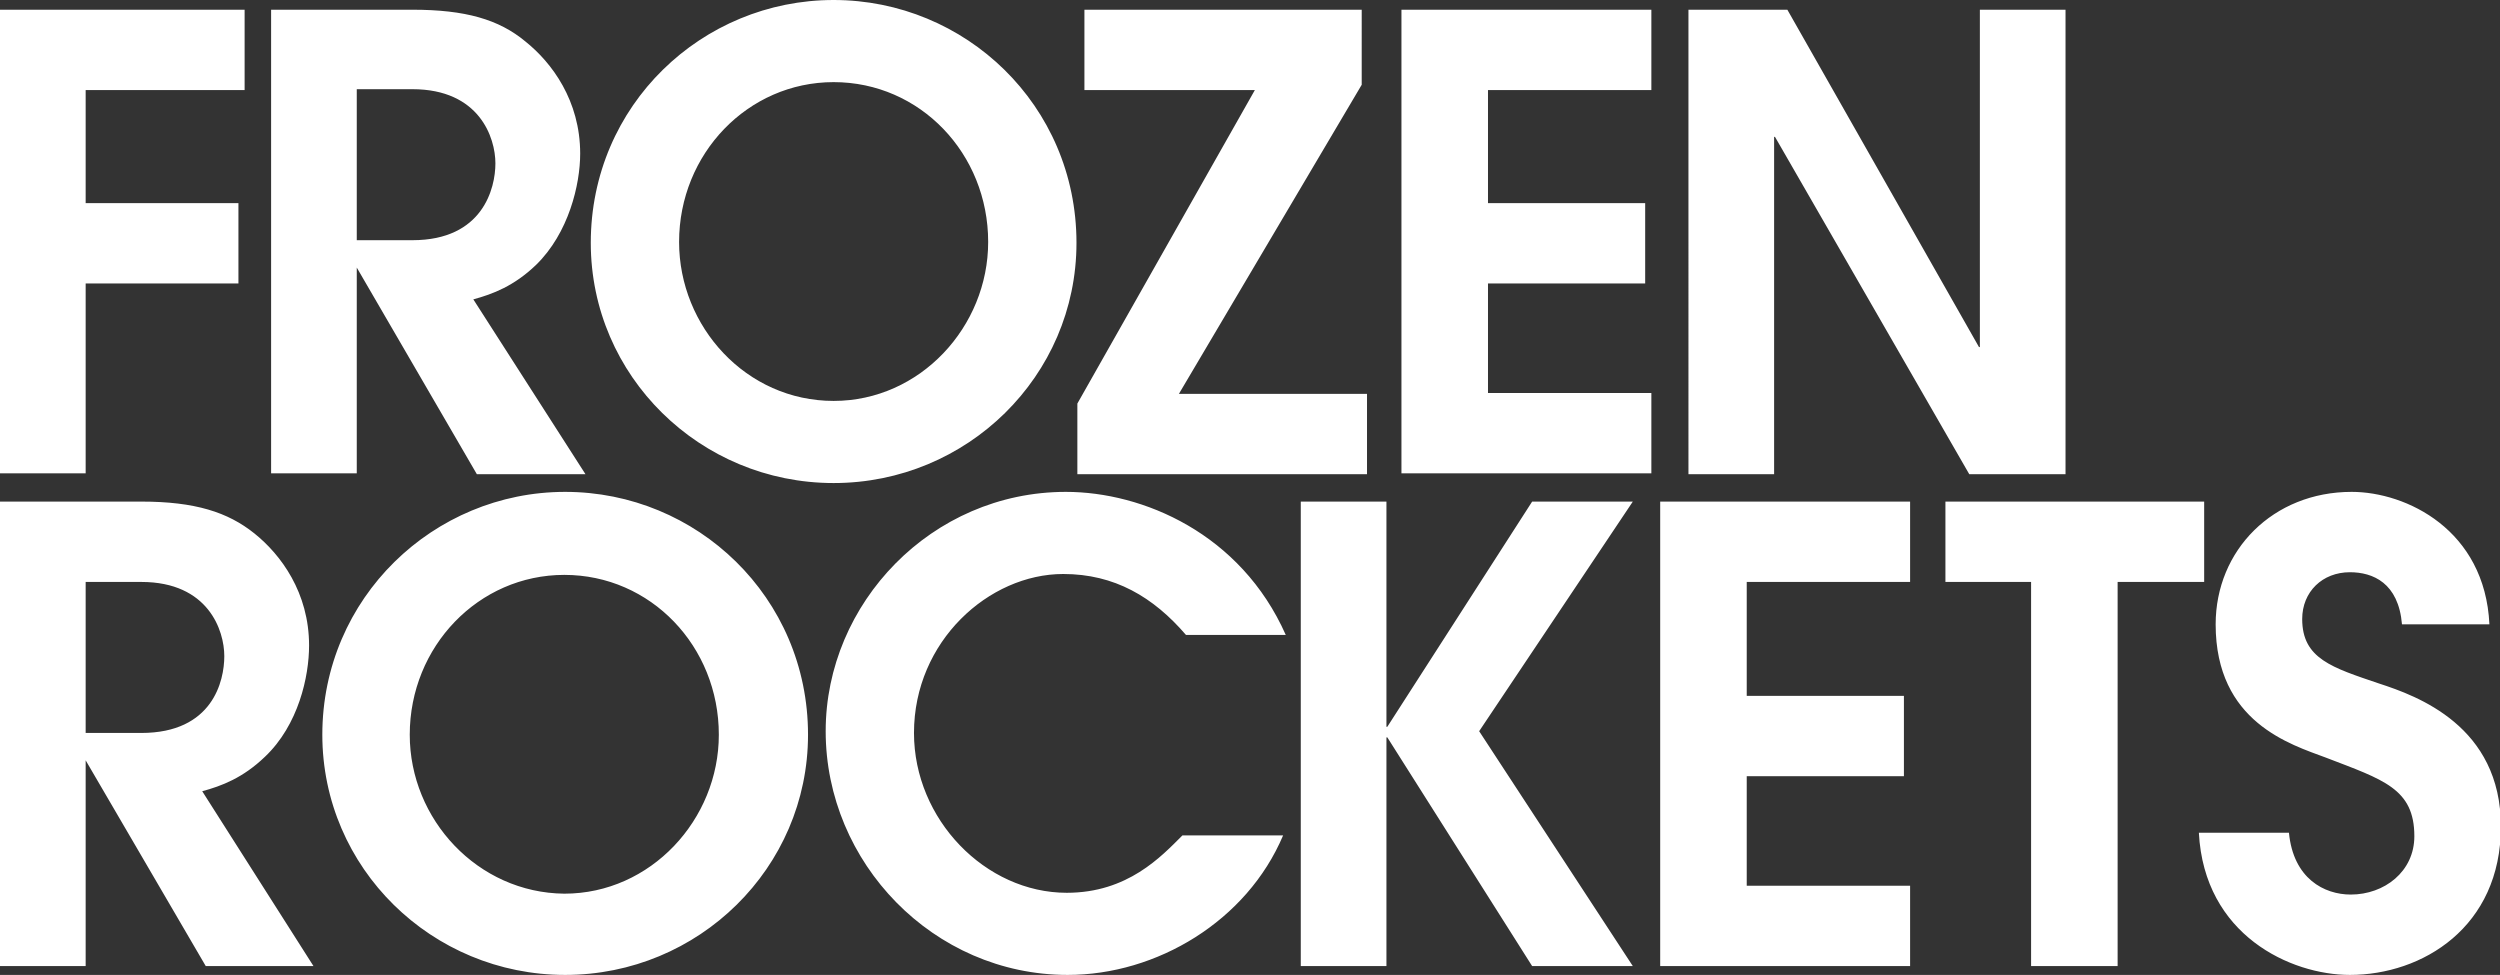 <?xml version="1.0" encoding="utf-8"?>
<!-- Generator: Adobe Illustrator 17.1.0, SVG Export Plug-In . SVG Version: 6.00 Build 0)  -->
<!DOCTYPE svg PUBLIC "-//W3C//DTD SVG 1.1//EN" "http://www.w3.org/Graphics/SVG/1.1/DTD/svg11.dtd">
<svg version="1.1" id="Laag_1" xmlns="http://www.w3.org/2000/svg" xmlns:xlink="http://www.w3.org/1999/xlink" x="0px" y="0px"
	 viewBox="0 0 283.1 110.4" enable-background="new 0 0 283.1 110.4" xml:space="preserve">
<rect x="0" y="0" width="283.1" height="110.4" fill="#333333" stroke="none"/>
<g>
		<path id="SVGID_1_" fill="rgb(255,255,255)" d="M66.9,27.5c0,15.1,12.4,27.2,27.5,27.2c15.1,0,27.5-12.1,27.5-27.2C121.9,11.9,109.3,0,94.4,0
			C79.5,0,66.9,11.9,66.9,27.5L66.9,27.5z M76.9,27.4c0-10,7.8-18.1,17.5-18.1c9.8,0,17.5,8.1,17.5,18.1c0,9.6-7.7,18-17.5,18
			C84.5,45.4,76.9,37,76.9,27.4L76.9,27.4z M30.6,1.1h16.1c6,0,9.8,1.1,12.8,3.6c3,2.4,6.2,6.7,6.2,12.7c0,3.5-1.3,9-5,12.6
			c-2.5,2.4-4.9,3.3-7.1,3.9c-0.5,0.1,0,0,0,0l12.7,19.8H54L40.4,30.3h0v23.3h-9.7V1.1L30.6,1.1z M40.4,27.2h6.3
			c8,0,9.4-5.9,9.4-8.7c0-2.9-1.8-8.4-9.4-8.4h-6.3V27.2L40.4,27.2z M122,45.7v8h32.8v-9.1h-21.3l20.7-35V1.1h-31.4v9.1h19.3
			L122,45.7L122,45.7z M191.3,1.1h11.1l21.7,38.2h0.1V1.1h9.7v52.6h-10.9l-22-38.2h-0.1v38.2h-9.7V1.1L191.3,1.1z M0,53.6h9.7V32.1
			H27V23H9.7V10.2h18V1.1H0V53.6L0,53.6z M158.7,1.1H187v9.1h-18.5V23h17.8v9.1h-17.8v12.4H187v9.1h-28.3V1.1L158.7,1.1z
			 M147.3,109.4h9.7V83.5h0.1l16.4,25.9h11.4l-17.4-26.6l17.4-26h-11.4l-16.4,25.5h-0.1V56.8h-9.7V109.4L147.3,109.4z M188,56.8
			h28.3v9.1h-18.5v12.9h17.8v9.1h-17.8v12.4h18.5v9.1H188V56.8L188,56.8z M249,94.3c0.6,11.6,10.4,16.1,17.1,16.1
			c8.2,0,17.1-5.4,17.1-16.8c0-11.4-9.5-14.8-13.8-16.2c-5.3-1.8-8.7-2.8-8.7-7.3c0-3.1,2.3-5.3,5.4-5.3c2.6,0,5.5,1.2,5.9,5.9h9.9
			c-0.5-10.7-9.4-15-15.6-15c-8.9,0-15.4,6.6-15.4,15c0,11.1,8.5,13.6,12.5,15.1c6.5,2.5,10,3.5,10,8.9c0,4-3.4,6.6-7.2,6.6
			c-3,0-6.5-1.8-7-7H249L249,94.3z M230,65.9h-9.7v-9.1h29.3v9.1h-9.8v43.5H230V65.9L230,65.9z M0,109.4h9.7V86.1h0l13.6,23.3h12.2
			L22.9,89.6c0,0-0.5,0.1,0,0c2.2-0.6,4.6-1.5,7.1-3.9c3.8-3.6,5-9.1,5-12.6c0-6-3.2-10.3-6.2-12.7c-3-2.4-6.7-3.6-12.8-3.6H0V109.4
			L0,109.4z M9.7,65.9H16c7.6,0,9.4,5.5,9.4,8.4c0,2.8-1.3,8.7-9.4,8.7H9.7V65.9L9.7,65.9z M145.3,94.6
			c-4.1,9.7-14.3,15.8-24.4,15.8c-15.2,0-27.4-12.7-27.4-27.6c0-14.5,12-27.1,27.2-27.1c8.7,0,19.8,4.7,24.9,16.2l-11.3,0
			c-3.7-4.3-8.1-6.9-13.9-6.9c-8.4,0-16.9,7.6-16.9,18c0,9.8,8.1,18.1,17.3,18.1c6.9,0,10.7-4.1,13.1-6.5H145.3L145.3,94.6z
			 M36.5,83.2c0,15.1,12.4,27.2,27.5,27.2c15.1,0,27.5-12.1,27.5-27.2c0-15.6-12.6-27.5-27.5-27.5C49.1,55.7,36.5,67.7,36.5,83.2
			L36.5,83.2z M46.4,83.2c0-10,7.8-18.1,17.5-18.1c9.8,0,17.5,8.1,17.5,18.1c0,9.6-7.7,18-17.5,18C54.1,101.1,46.4,92.8,46.4,83.2
			L46.4,83.2z"/>
</g>
</svg>
